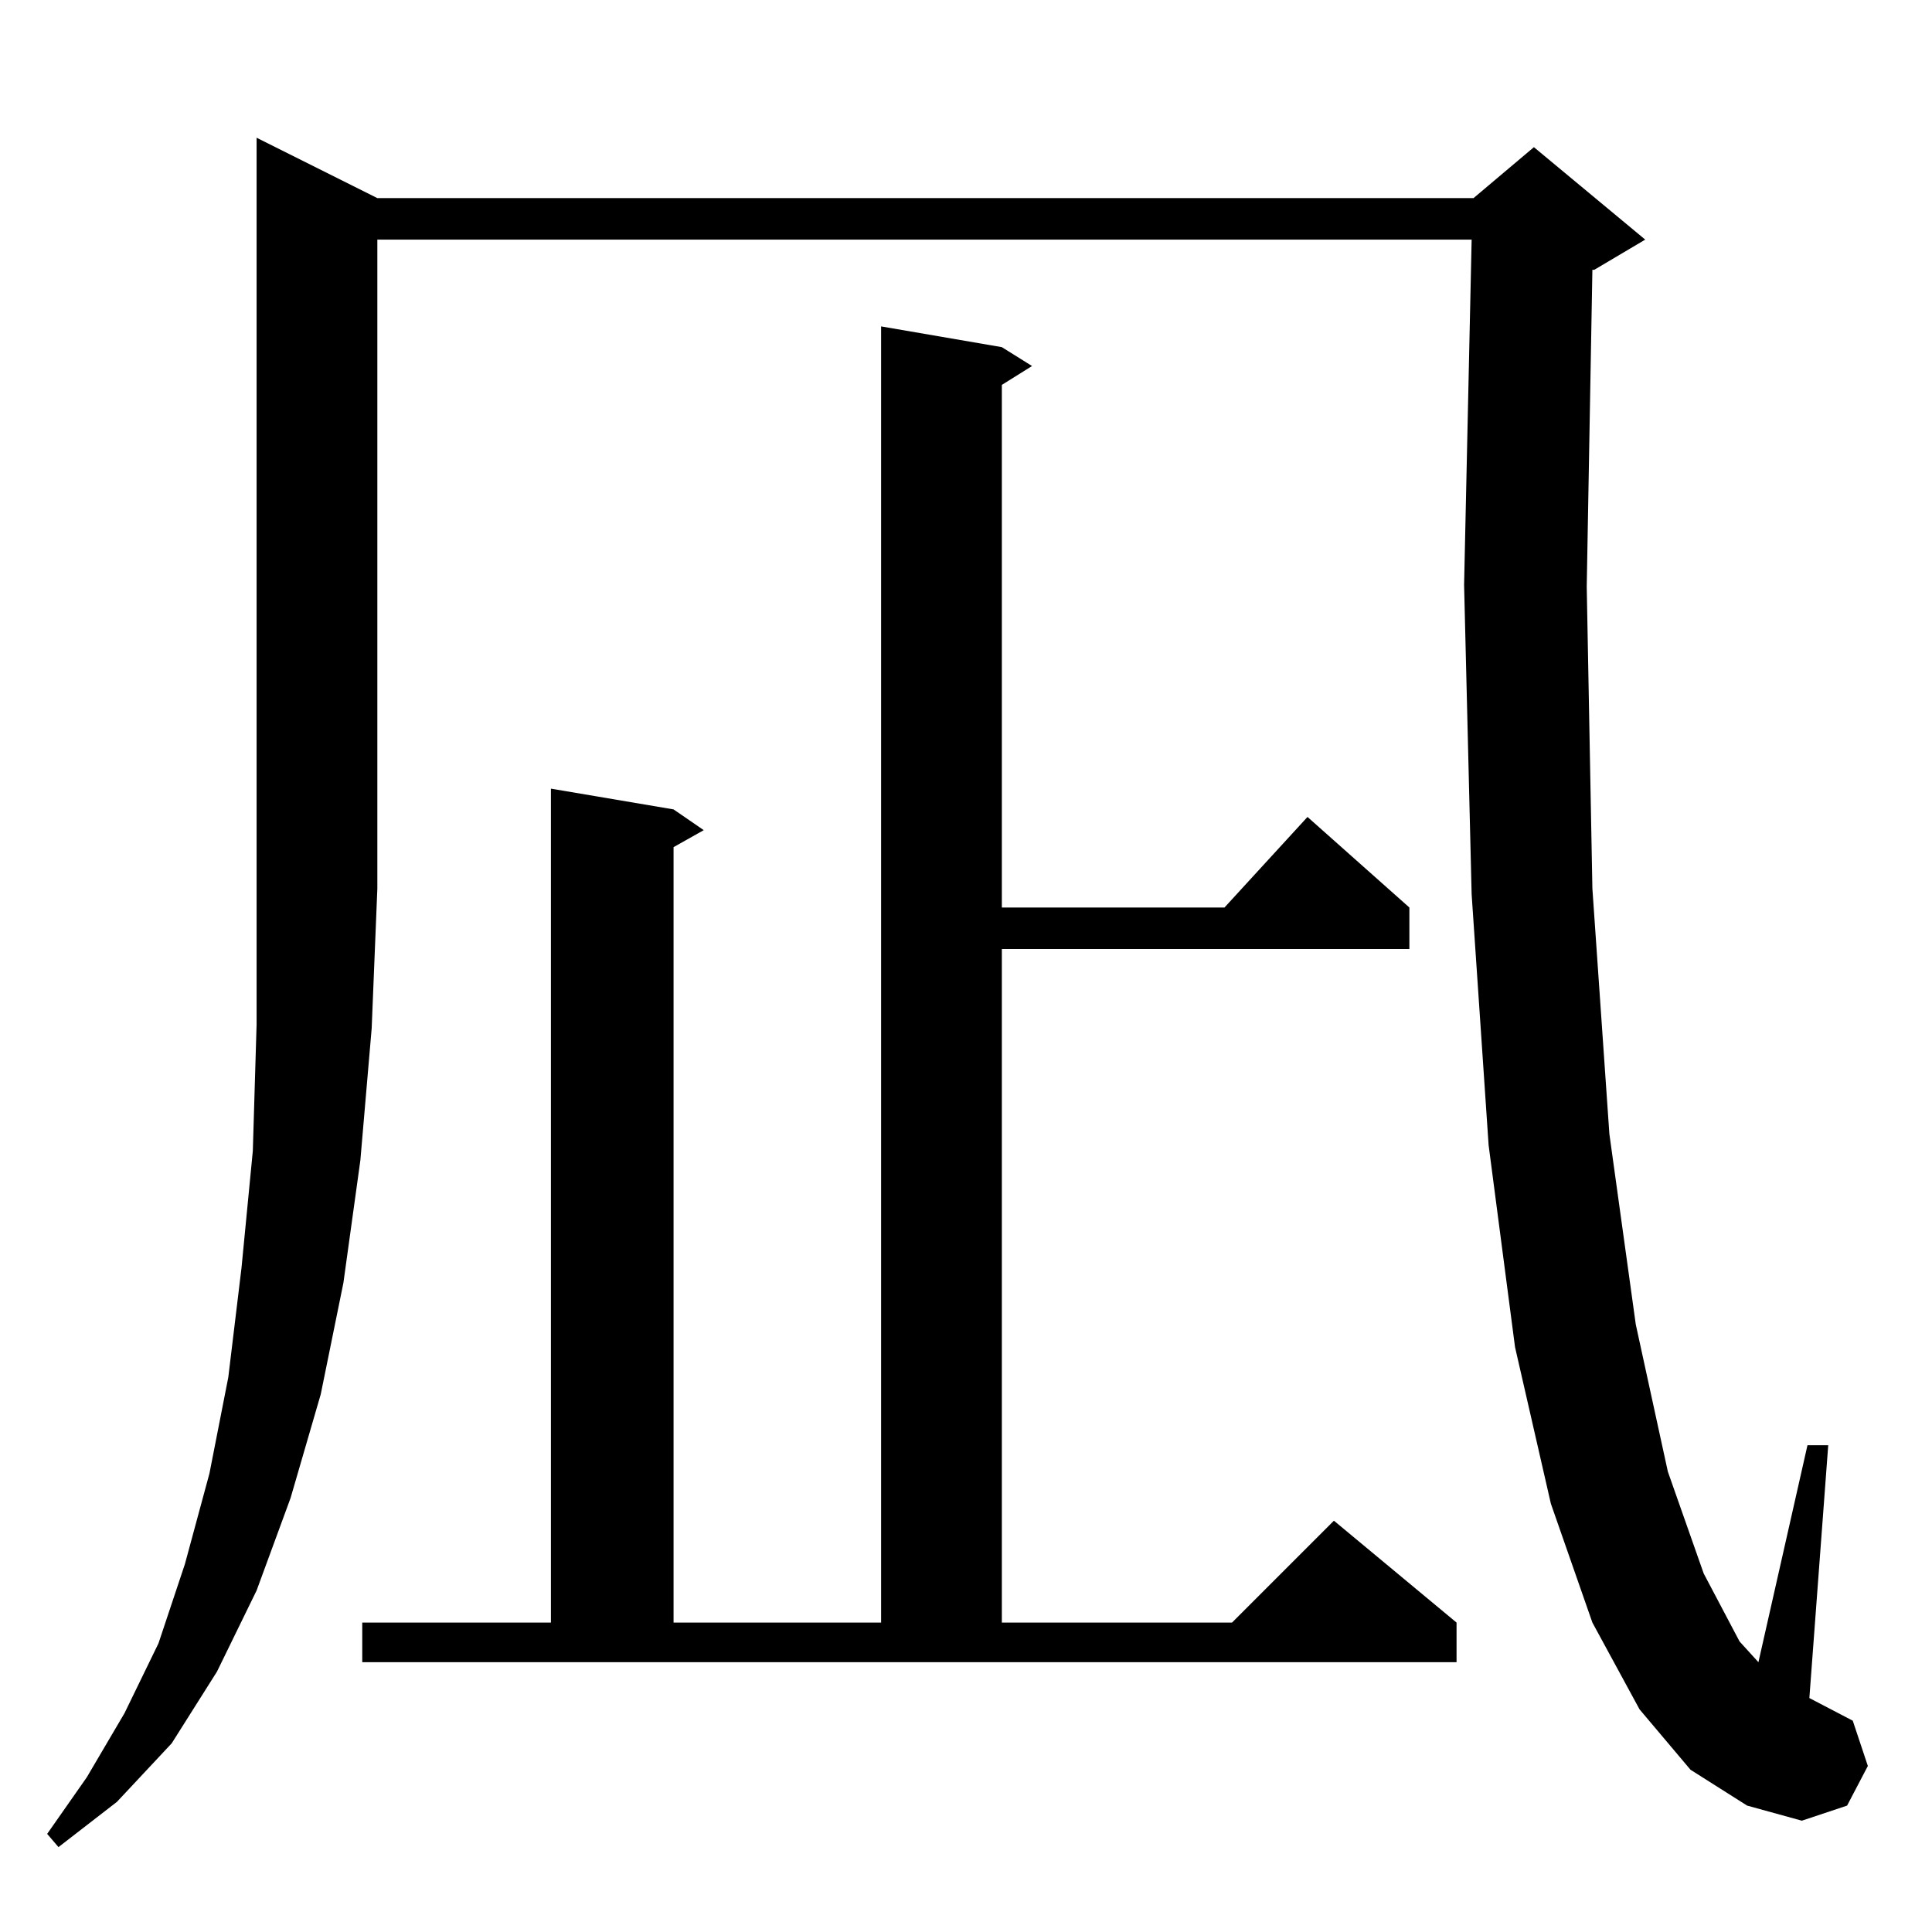 <?xml version="1.0" standalone="no"?>
<!DOCTYPE svg PUBLIC "-//W3C//DTD SVG 1.1//EN" "http://www.w3.org/Graphics/SVG/1.1/DTD/svg11.dtd" >
<svg xmlns="http://www.w3.org/2000/svg" xmlns:xlink="http://www.w3.org/1999/xlink" version="1.1" viewBox="0 -144 1024 1024">
  <g transform="matrix(1 0 0 -1 0 880)">
   <path fill="currentColor"
d="M200 919h581l32 27l59 -49l-27 -16h-1l-3 -168l3 -160l9 -130l14 -101l17 -78l19 -54l19 -36l10 -11l26 115h11l-10 -134l23 -12l8 -24l-11 -21l-24 -8l-29 8l-30 19l-27 32l-25 46l-22 63l-19 83l-14 107l-9 133l-4 164l4 183h-580v-344l-3 -74l-6 -70l-9 -65l-12 -59
l-16 -55l-18 -49l-21 -43l-24 -38l-29 -31l-31 -24l-6 7l21 30l20 34l18 37l14 42l13 48l10 51l7 58l6 62l2 67v470zM192 164h100v442l65 -11l16 -11l-16 -9v-411h110v687l64 -11l16 -10l-16 -10v-277h118l44 48l54 -48v-22h-216v-357h122l54 54l65 -54v-21h-580v21z" />
  </g>

</svg>

